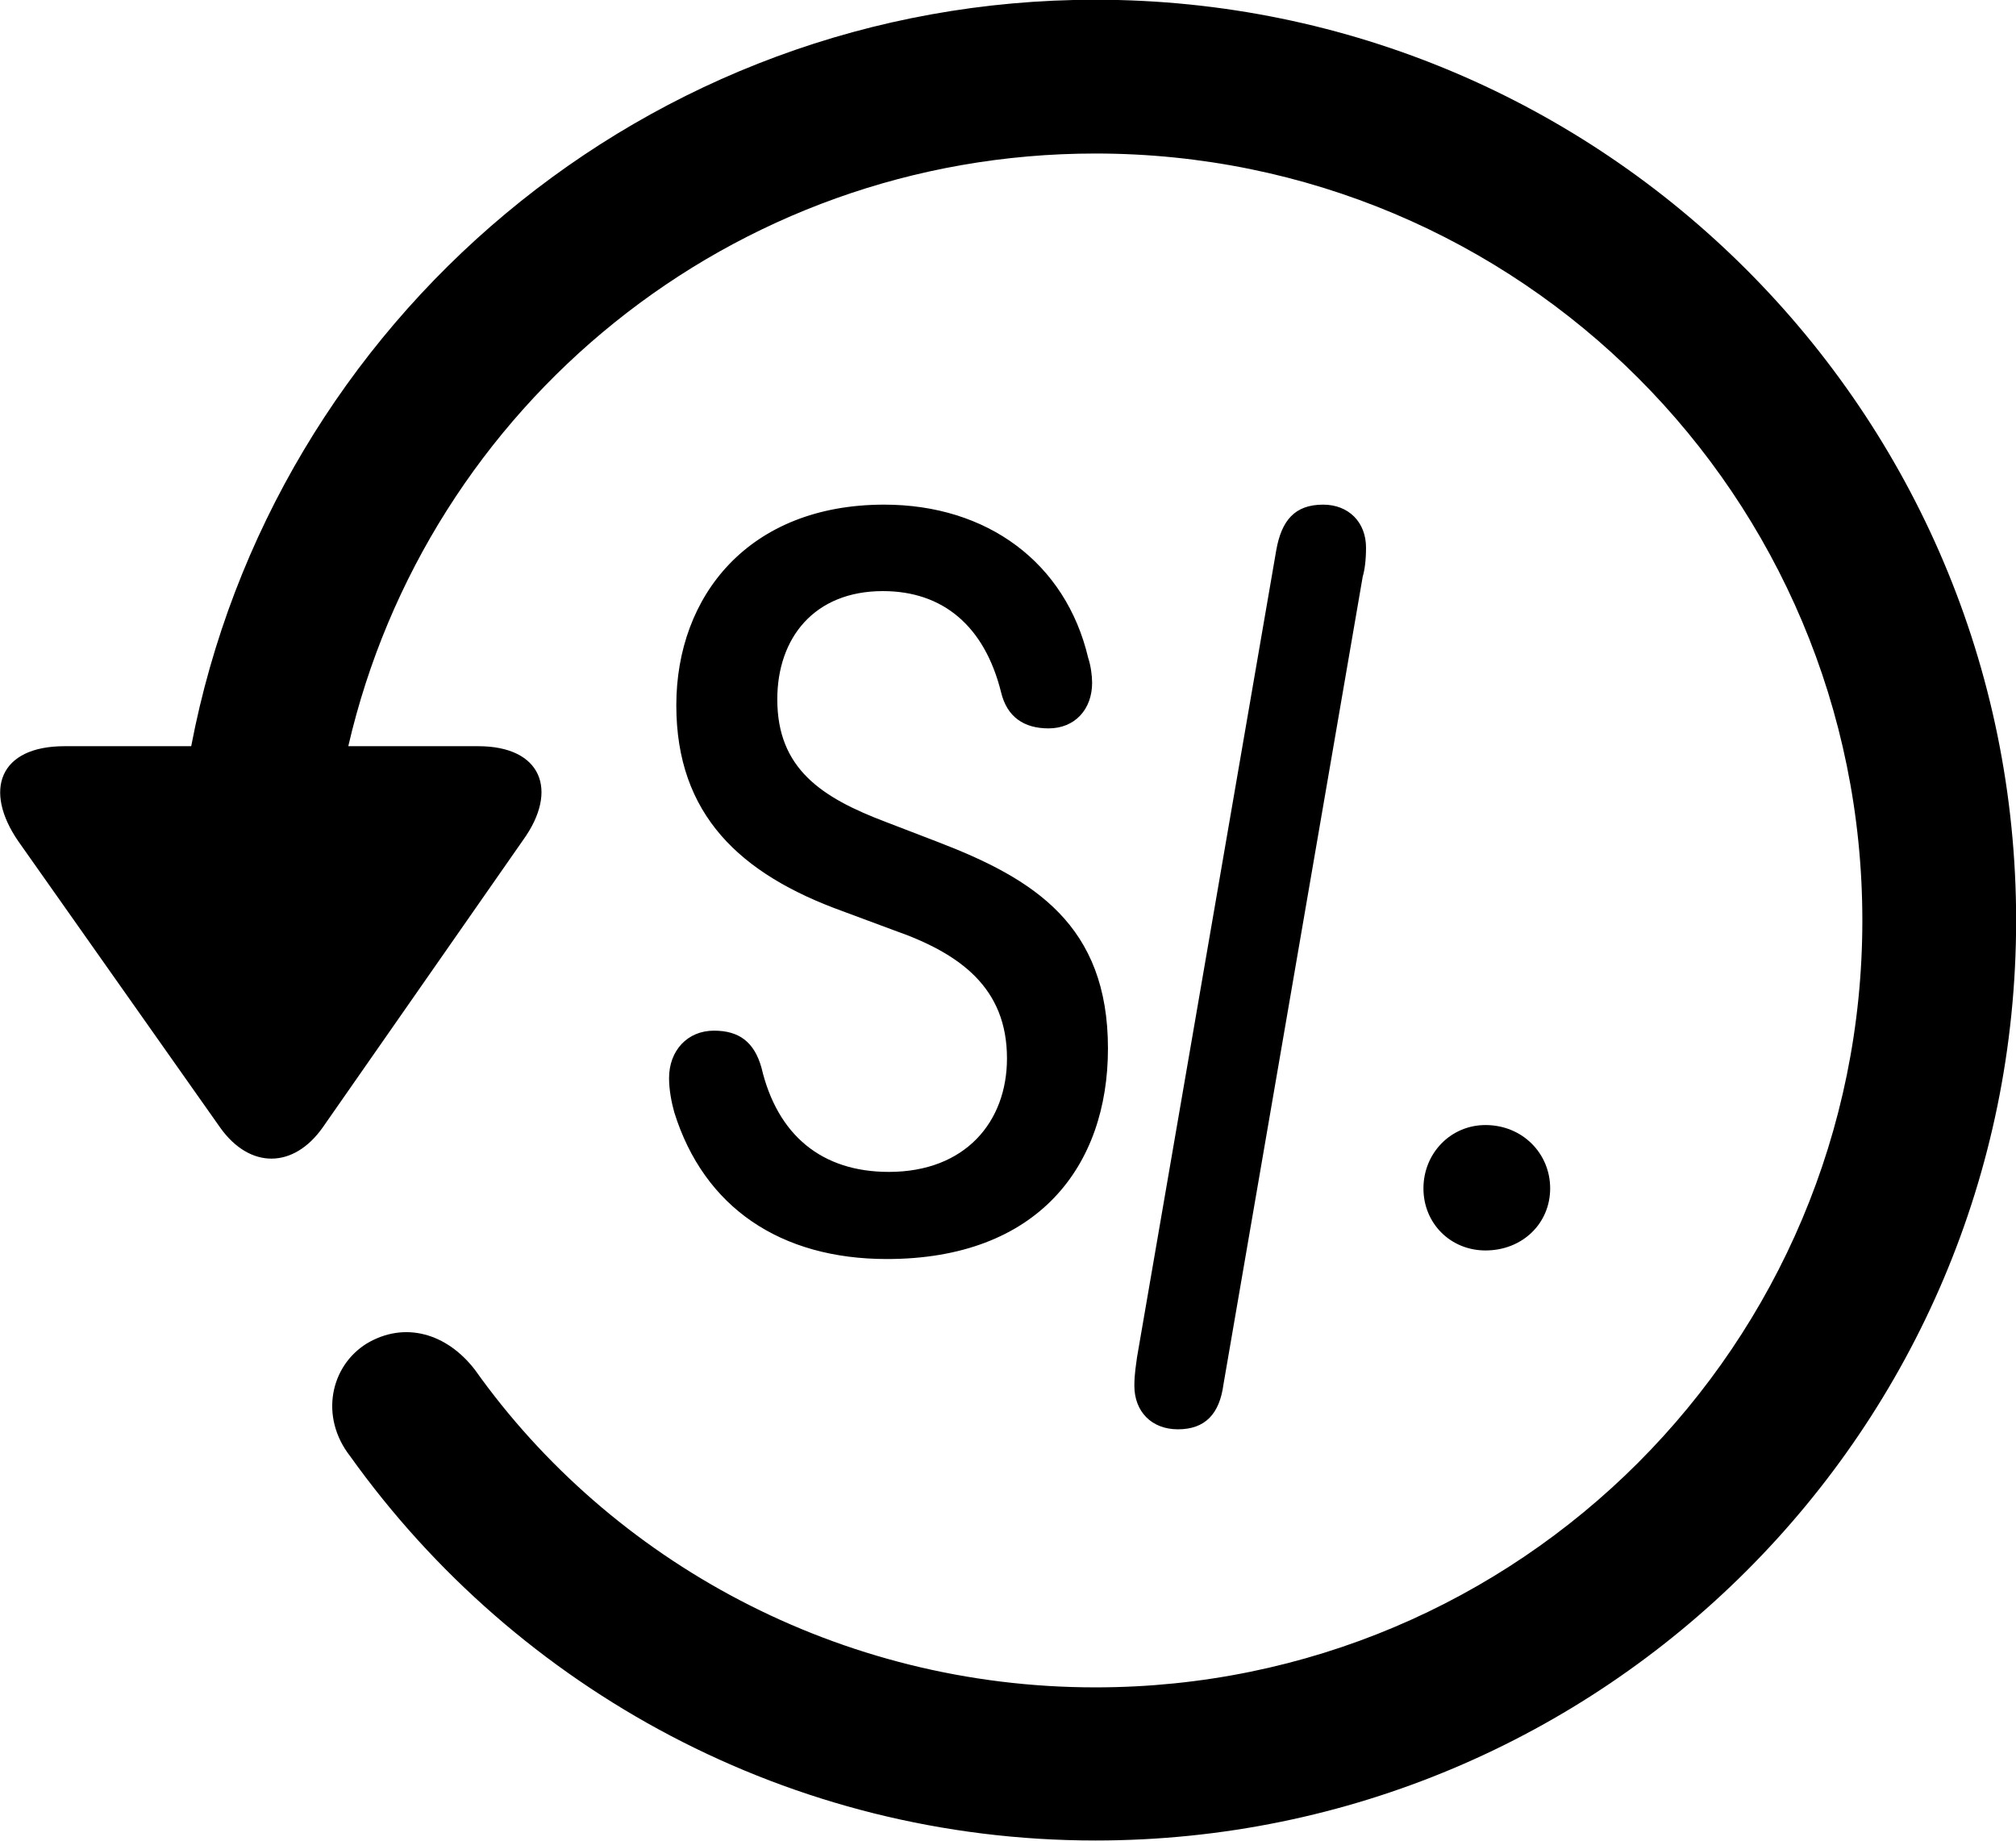 
<svg
    viewBox="0 0 30.545 27.891"
    xmlns="http://www.w3.org/2000/svg"
>
    <path
        fill="inherit"
        d="M0.977 11.306C-0.013 11.306 -0.253 11.976 0.277 12.746L3.337 17.086C3.787 17.716 4.447 17.706 4.887 17.086L7.927 12.726C8.467 11.976 8.207 11.306 7.247 11.306H5.277C6.467 6.156 11.077 2.326 16.597 2.326C23.027 2.326 28.217 7.516 28.217 13.946C28.217 20.366 23.027 25.566 16.597 25.566C12.717 25.566 9.257 23.656 7.197 20.756C6.767 20.196 6.127 20.016 5.557 20.356C5.007 20.696 4.837 21.466 5.307 22.066C7.837 25.606 11.977 27.886 16.597 27.886C24.297 27.886 30.547 21.646 30.547 13.946C30.547 6.246 24.297 -0.004 16.597 -0.004C9.807 -0.004 4.127 4.866 2.897 11.306ZM13.437 19.076C15.727 19.076 16.787 17.666 16.787 15.886C16.787 14.016 15.667 13.316 14.207 12.756L13.427 12.456C12.447 12.086 11.777 11.646 11.777 10.596C11.777 9.666 12.337 8.956 13.377 8.956C14.287 8.956 14.917 9.486 15.167 10.486C15.257 10.866 15.517 11.036 15.887 11.036C16.287 11.036 16.547 10.746 16.547 10.346C16.547 10.236 16.527 10.086 16.487 9.966C16.147 8.526 14.957 7.646 13.397 7.646C11.347 7.646 10.247 9.026 10.247 10.686C10.247 12.346 11.217 13.246 12.767 13.806L13.547 14.096C14.547 14.446 15.257 14.966 15.257 16.036C15.257 16.996 14.627 17.756 13.467 17.756C12.447 17.756 11.777 17.196 11.537 16.176C11.427 15.786 11.197 15.616 10.817 15.616C10.417 15.616 10.137 15.916 10.137 16.336C10.137 16.516 10.177 16.716 10.217 16.856C10.667 18.296 11.827 19.076 13.437 19.076ZM17.847 21.656C18.257 21.656 18.477 21.426 18.537 20.976L20.647 8.736C20.677 8.636 20.697 8.486 20.697 8.296C20.697 7.916 20.437 7.646 20.047 7.646C19.617 7.646 19.417 7.886 19.337 8.336L17.227 20.566C17.217 20.656 17.187 20.806 17.187 20.996C17.187 21.386 17.447 21.656 17.847 21.656ZM22.507 18.946C23.067 18.946 23.487 18.536 23.487 18.006C23.487 17.476 23.067 17.046 22.507 17.046C21.977 17.046 21.567 17.476 21.567 18.006C21.567 18.536 21.977 18.946 22.507 18.946Z"
        fillRule="evenodd"
        clipRule="evenodd"
    />
</svg>
        